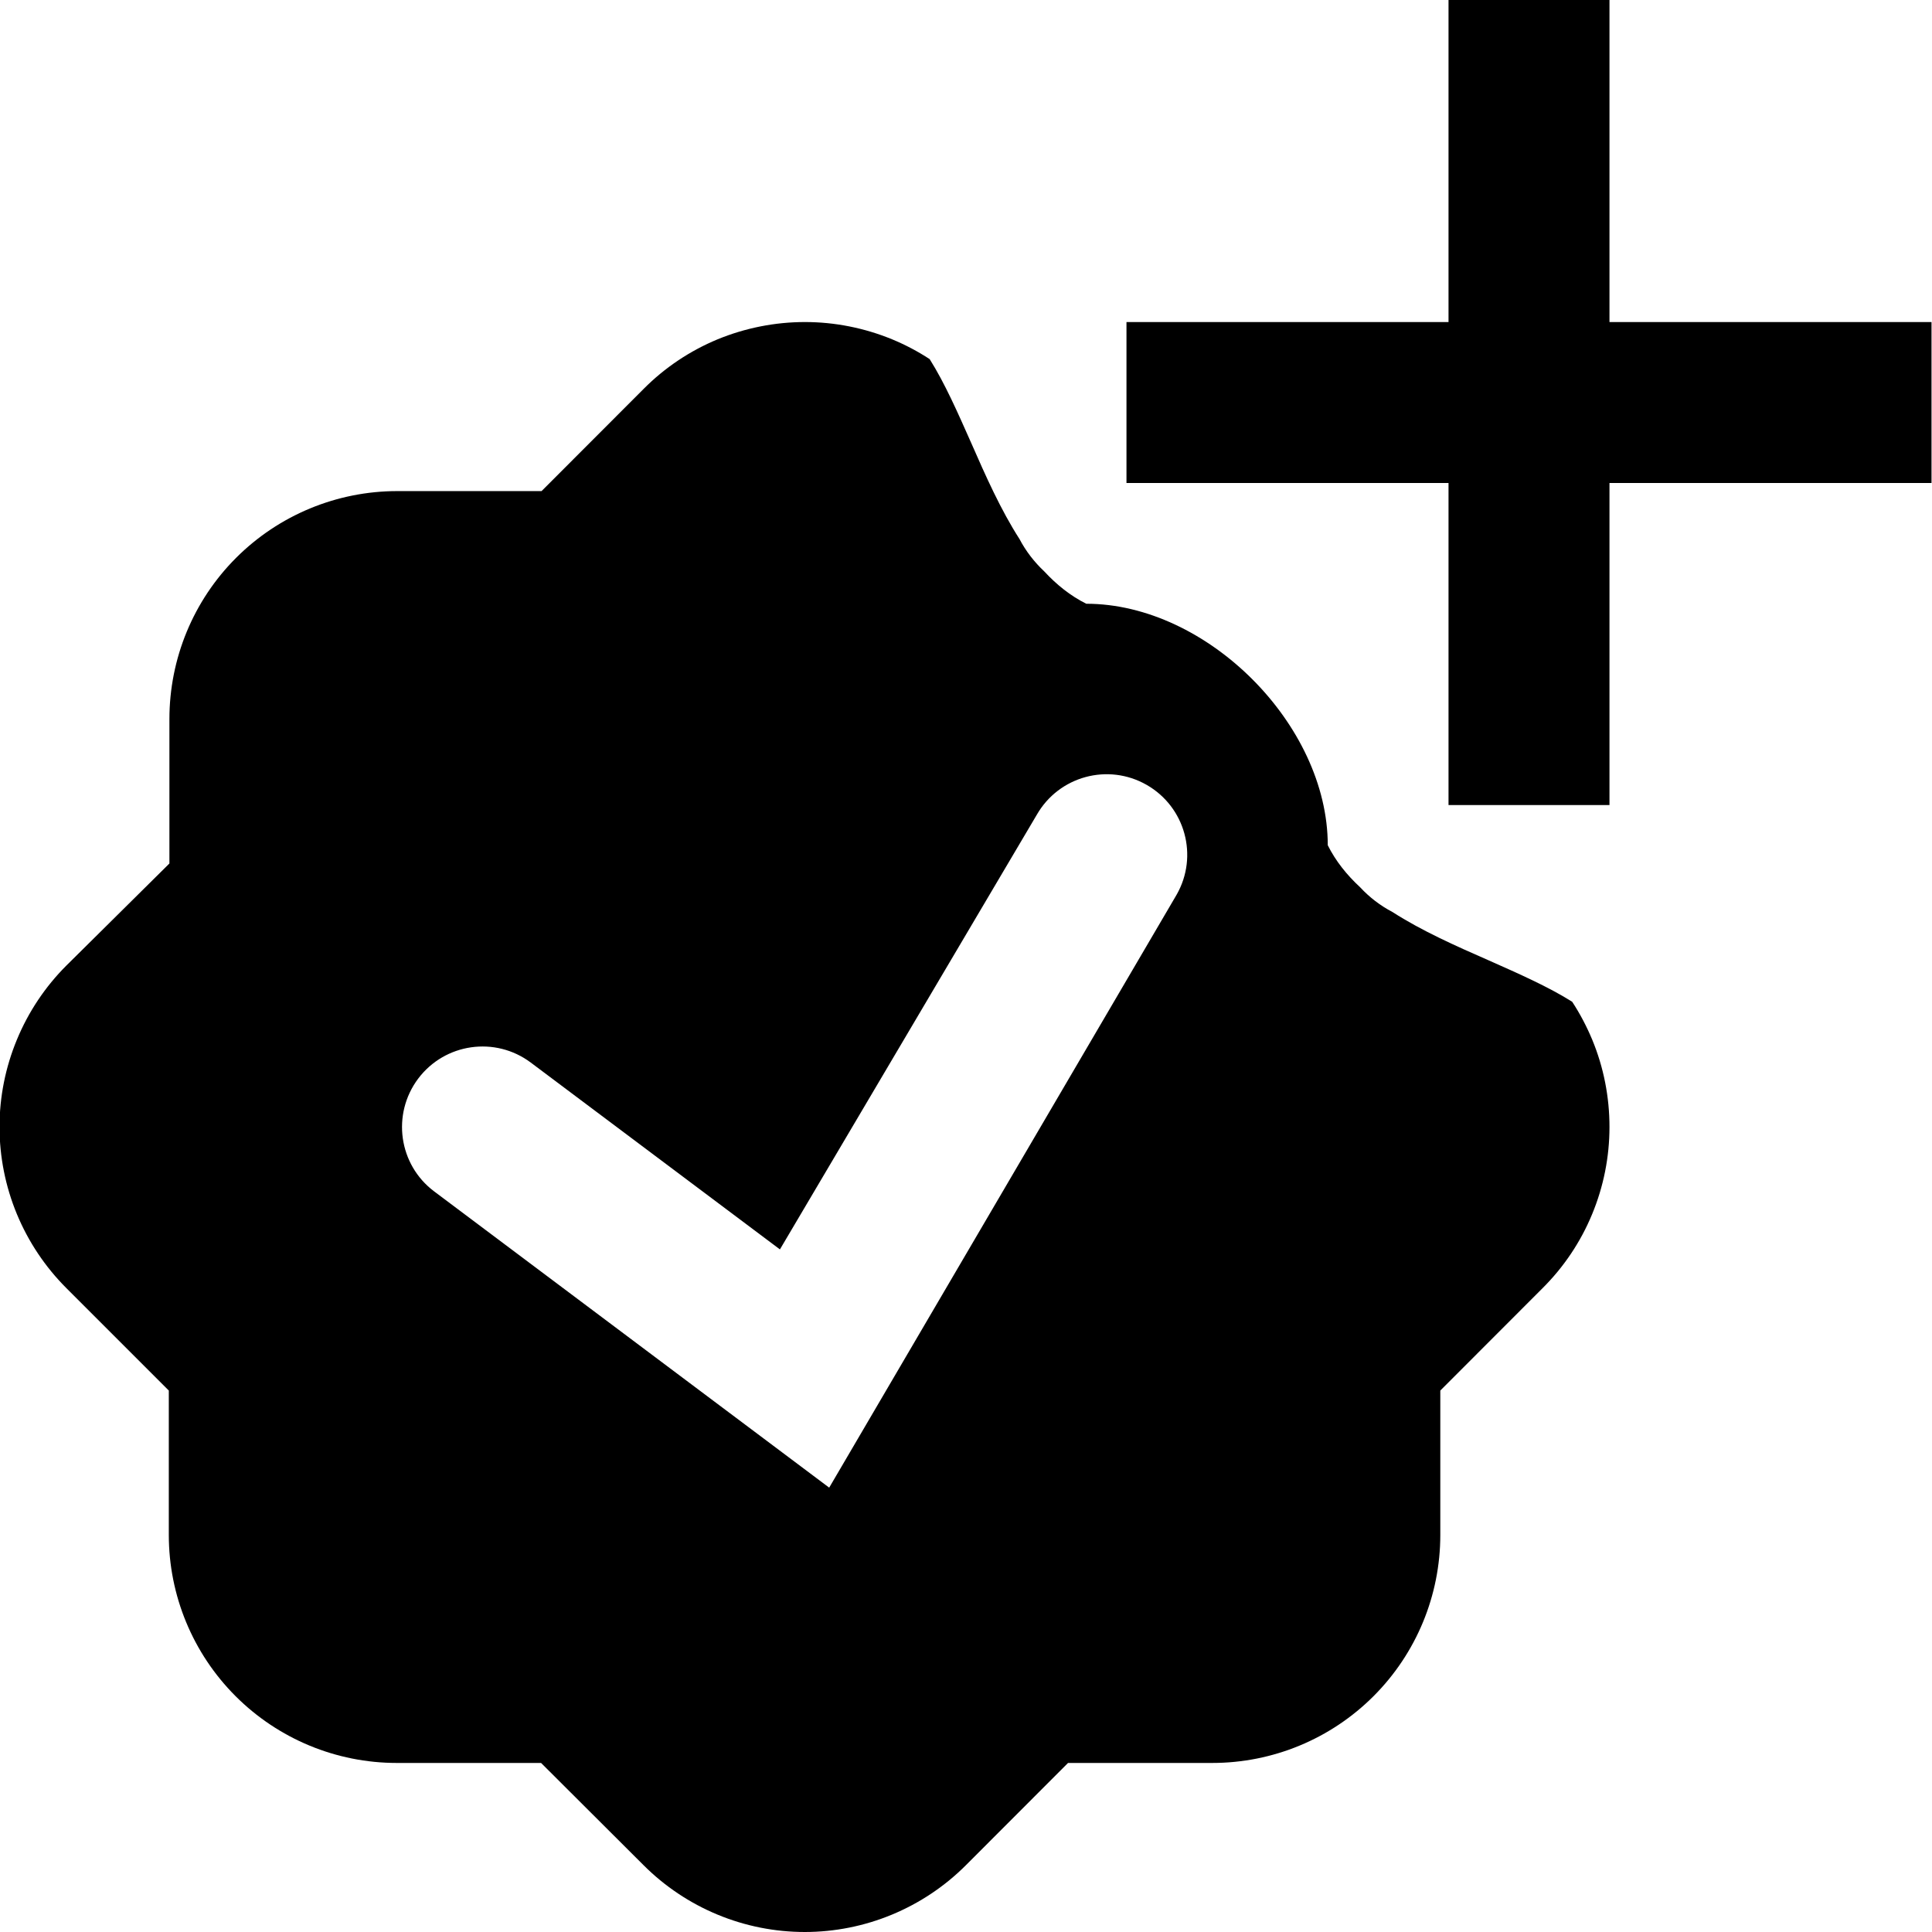 <!-- eslint-disable max-len -->
<svg viewBox="0 0 16 16">
    <path d="M15.996 2.667H13.329V0H11.996V2.667H9.329V4H11.996V6.667H13.329V4H15.996V2.667Z M8.043 3.668C7.932 3.418 7.825 3.174 7.699 2.974C7.601 2.91 7.497 2.855 7.388 2.81C7.159 2.716 6.914 2.667 6.666 2.667C6.418 2.667 6.172 2.716 5.943 2.81C5.714 2.905 5.506 3.044 5.331 3.22L4.485 4.067H3.29C2.789 4.067 2.309 4.266 1.955 4.62C1.601 4.974 1.403 5.454 1.403 5.955V7.151L0.549 7.997C0.374 8.172 0.235 8.38 0.14 8.61C0.045 8.839 -0.004 9.084 -0.004 9.332C-0.004 9.58 0.045 9.826 0.14 10.055C0.235 10.284 0.374 10.492 0.549 10.667L1.398 11.516V12.712C1.398 13.213 1.597 13.693 1.951 14.047C2.305 14.401 2.785 14.6 3.285 14.6H4.481L5.33 15.447C5.505 15.622 5.713 15.761 5.942 15.856C6.171 15.951 6.417 16 6.665 16C6.912 16 7.158 15.951 7.387 15.856C7.616 15.761 7.824 15.622 7.999 15.447L8.845 14.6H10.04C10.541 14.6 11.021 14.401 11.375 14.047C11.729 13.693 11.928 13.213 11.928 12.712V11.516L12.774 10.669C12.95 10.494 13.09 10.286 13.185 10.056C13.28 9.827 13.329 9.582 13.329 9.333C13.329 9.085 13.281 8.839 13.186 8.61C13.14 8.5 13.085 8.395 13.02 8.296C12.821 8.171 12.578 8.064 12.328 7.953C12.054 7.833 11.773 7.708 11.532 7.553C11.431 7.5 11.341 7.431 11.264 7.348C11.154 7.246 11.062 7.132 10.996 7C10.996 6 9.996 5 8.996 5C8.864 4.934 8.75 4.842 8.648 4.732C8.566 4.655 8.496 4.565 8.443 4.464C8.288 4.223 8.163 3.942 8.043 3.668ZM9.744 7.41L6.867 12.32L3.596 9.867C3.301 9.646 3.242 9.228 3.463 8.933C3.684 8.639 4.101 8.579 4.396 8.8L6.459 10.347L8.586 6.748C8.769 6.428 9.176 6.317 9.496 6.5C9.816 6.683 9.927 7.09 9.744 7.41Z" />
</svg>

